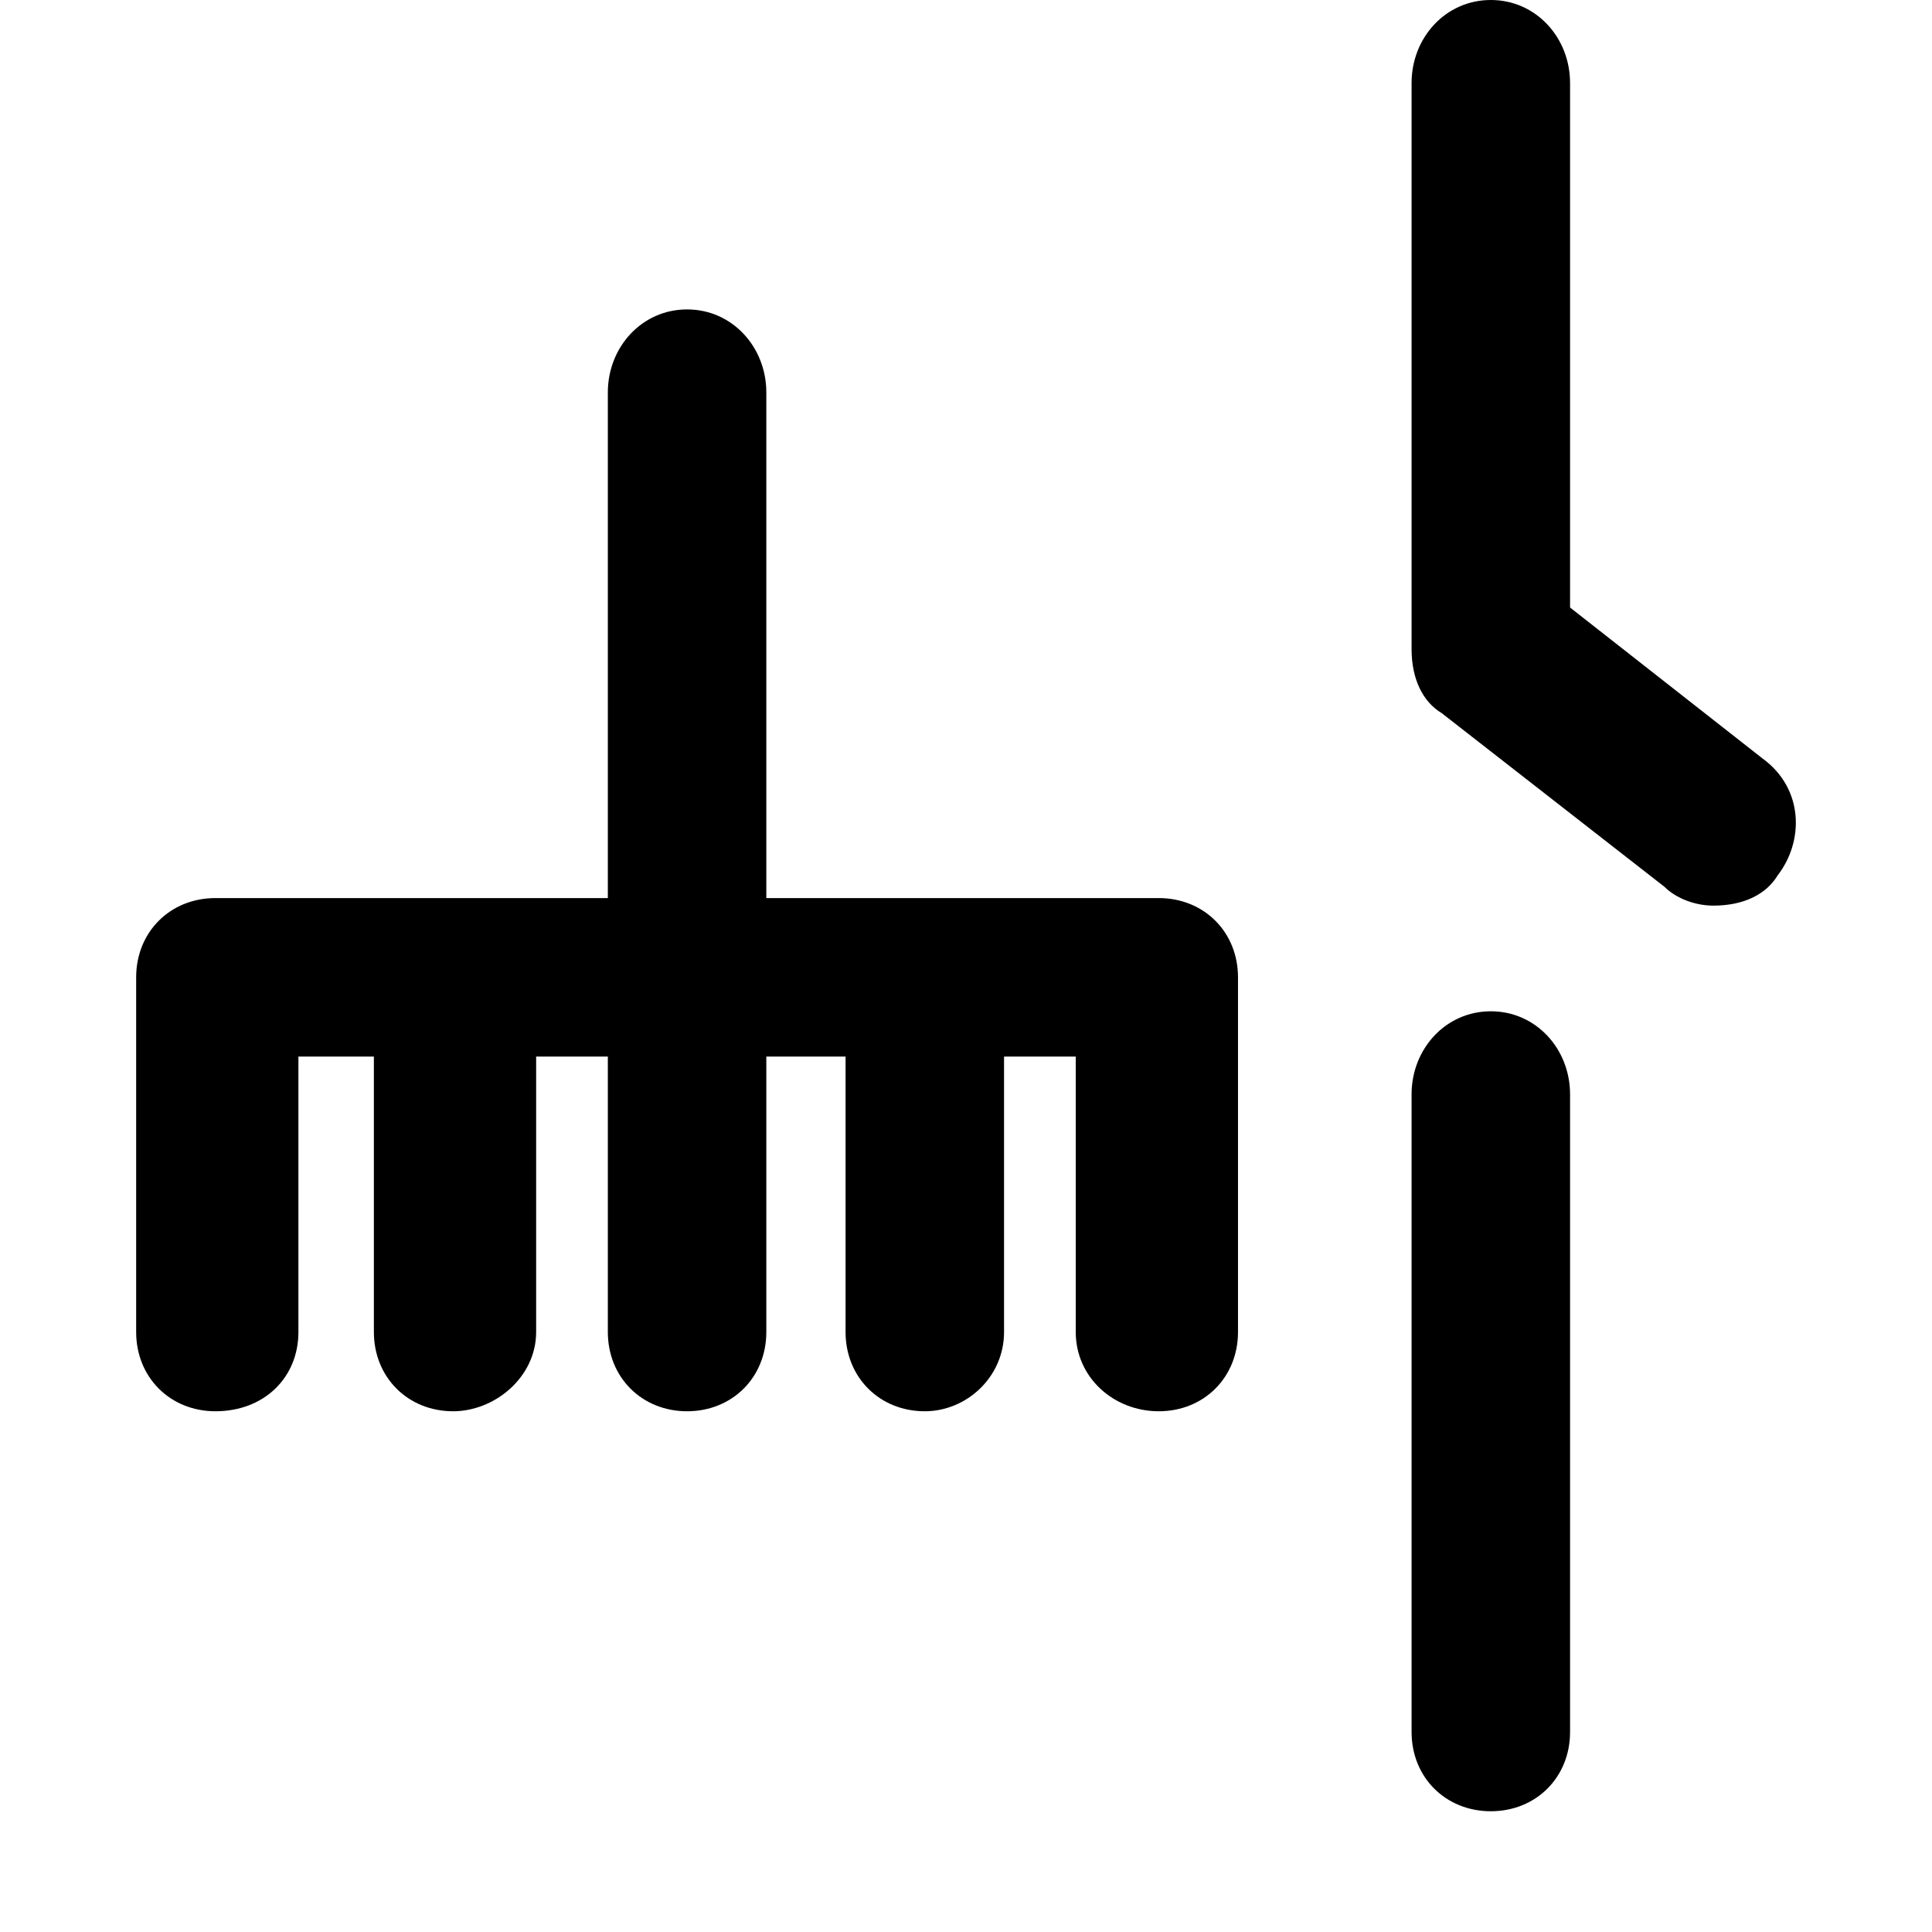 <svg xmlns="http://www.w3.org/2000/svg" viewBox="0 0 512 512">
	<path d="M36.083 259c0-12 9-21 21-21h104V104c0-12 9-22 21-22s21 10 21 22v134h104c12 0 21 9 21 21v94c0 12-9 21-21 21s-22-9-22-21v-73h-19v73c0 12-10 21-21 21-12 0-21-9-21-21v-73h-21v73c0 12-9 21-21 21s-21-9-21-21v-73h-19v73c0 12-11 21-22 21-12 0-21-9-21-21v-73h-20v73c0 12-9 21-22 21-12 0-21-9-21-21v-94zm346-70c-5-3-8-9-8-17V22c0-12 9-22 21-22s21 10 21 22v139l51 40c11 8 11 22 4 31-3 5-9 8-17 8-5 0-10-2-13-5zm-8 101c0-12 9-22 21-22s21 10 21 22v169c0 12-9 21-21 21s-21-9-21-21V290z"/>
</svg>
